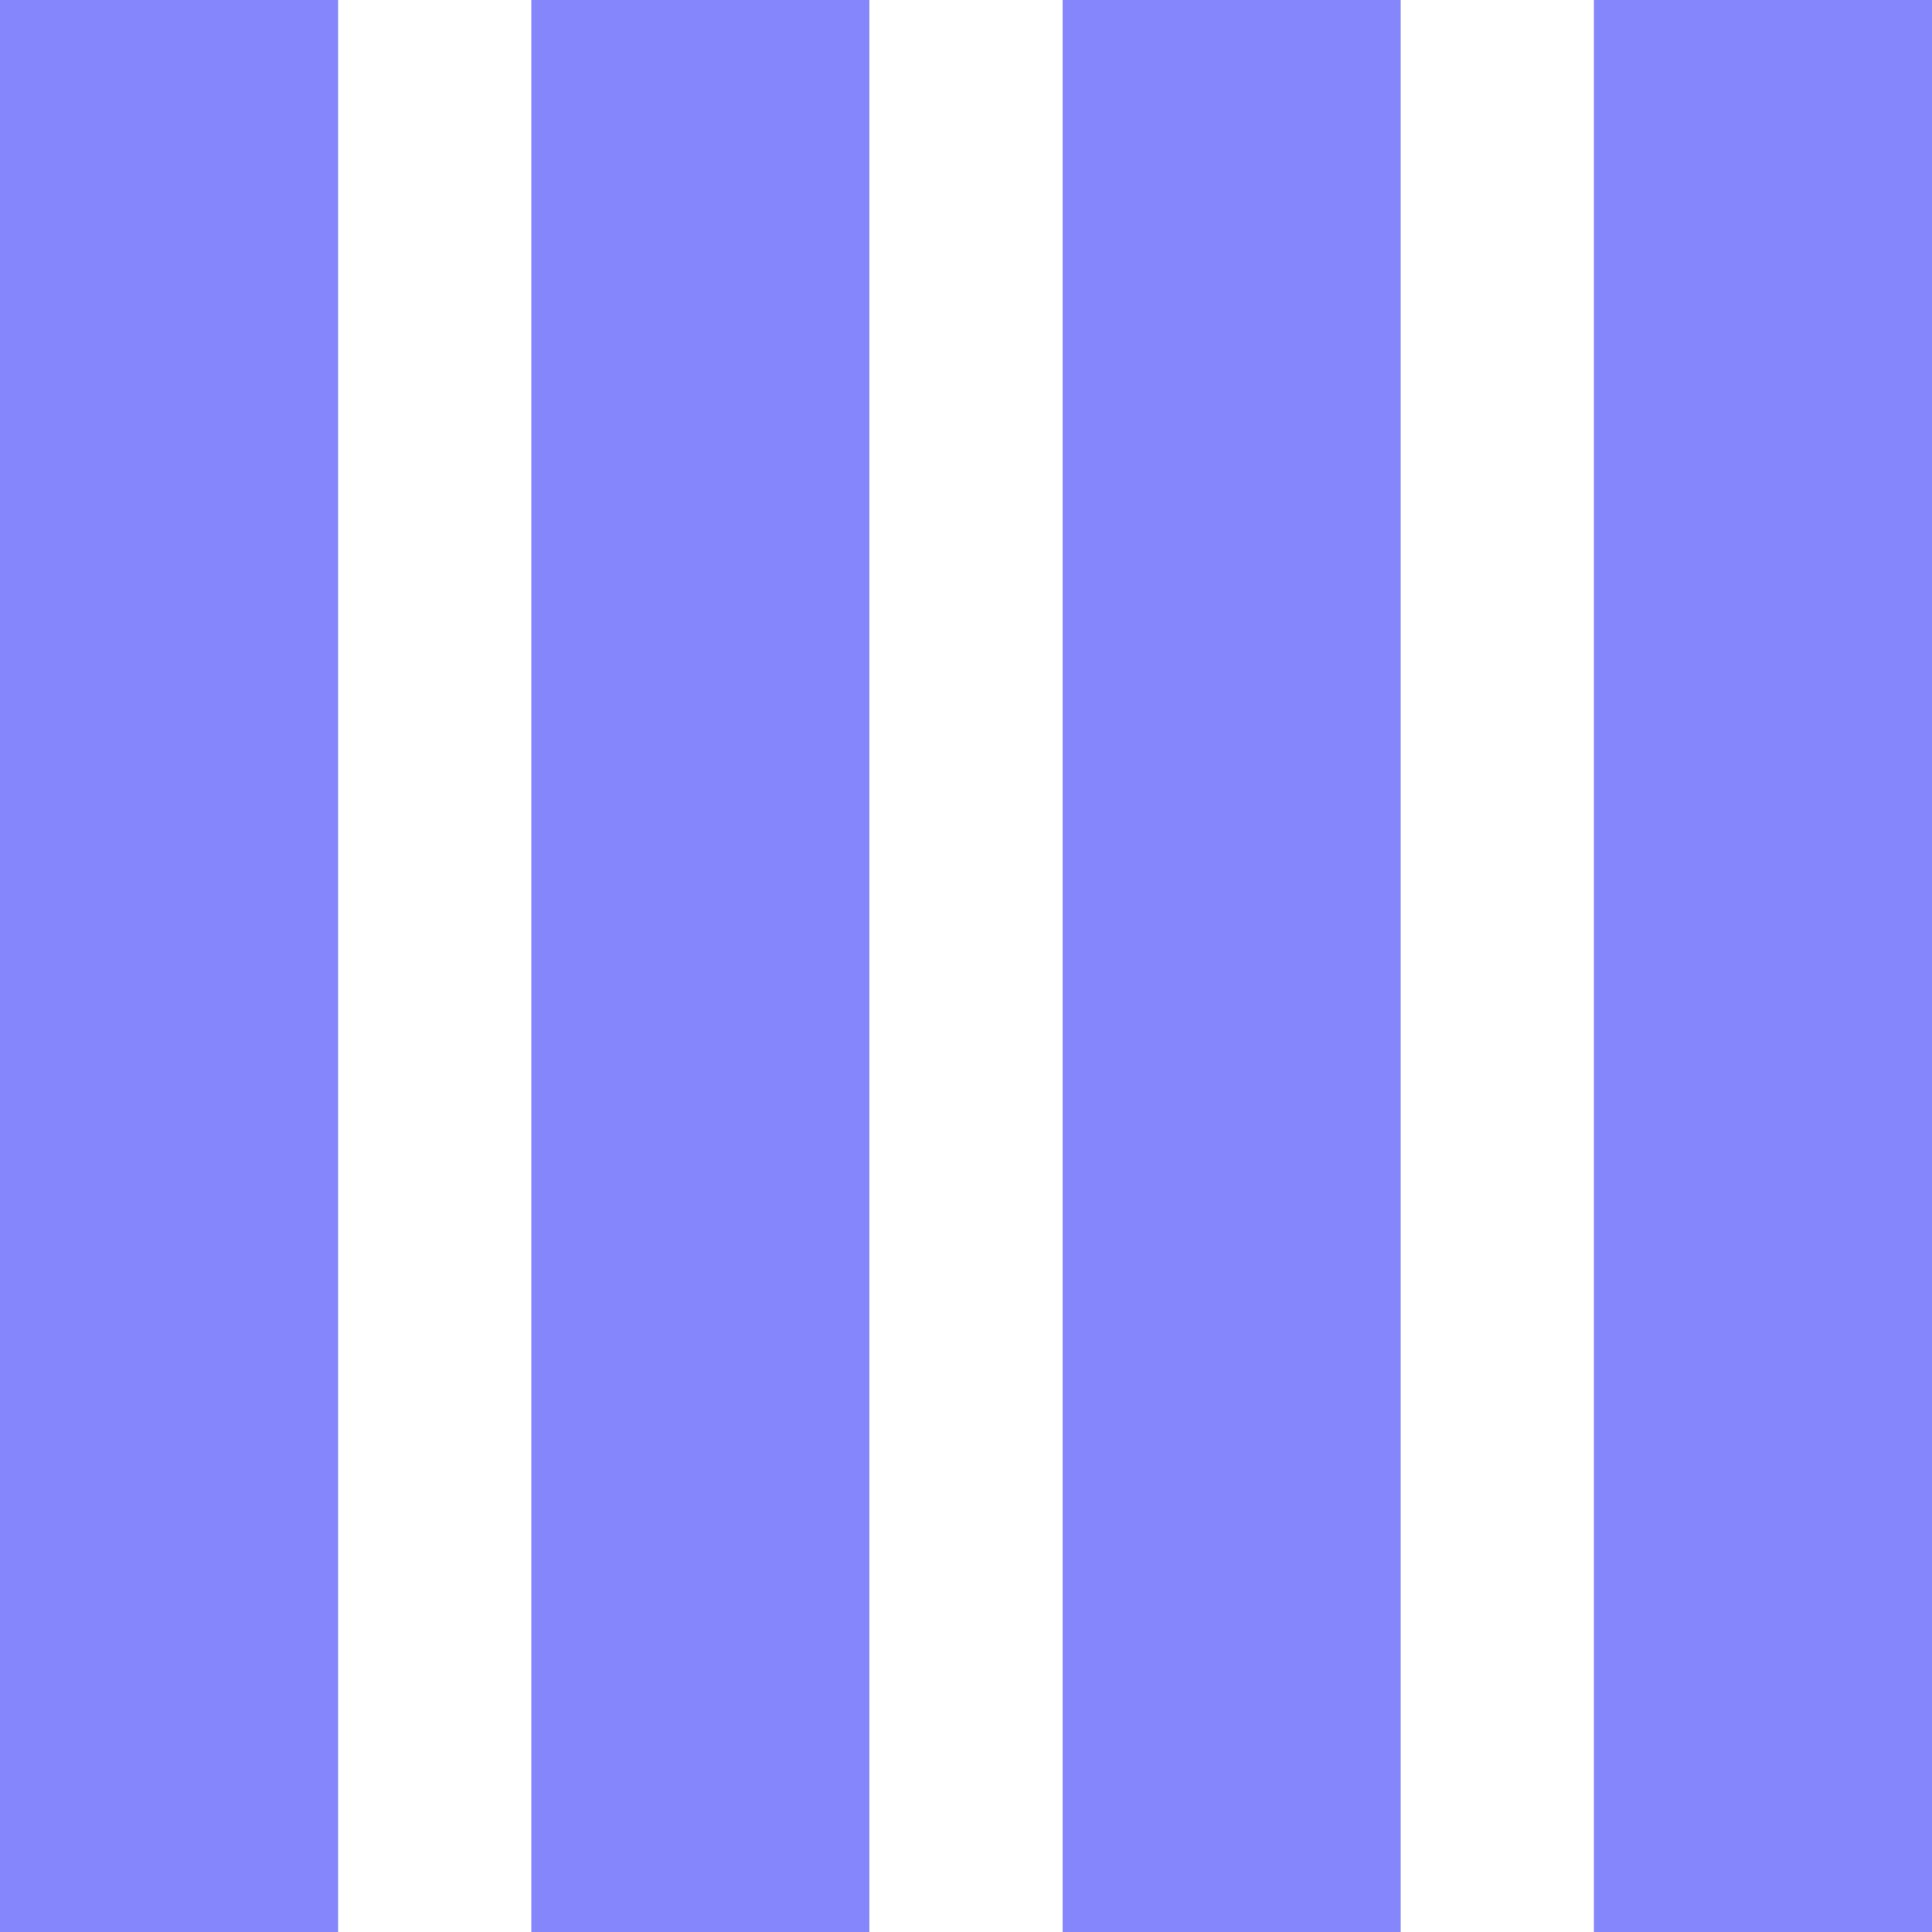 <svg id="Layer_1" data-name="Layer 1" xmlns="http://www.w3.org/2000/svg" viewBox="0 0 100 100"><rect width="17.5" height="100" fill="#8686fc"/><rect x="27.5" width="17.5" height="100" fill="#8686fc"/><rect x="55" width="17.5" height="100" fill="#8686fc"/><rect x="82.5" width="17.5" height="100" fill="#8686fc"/></svg>